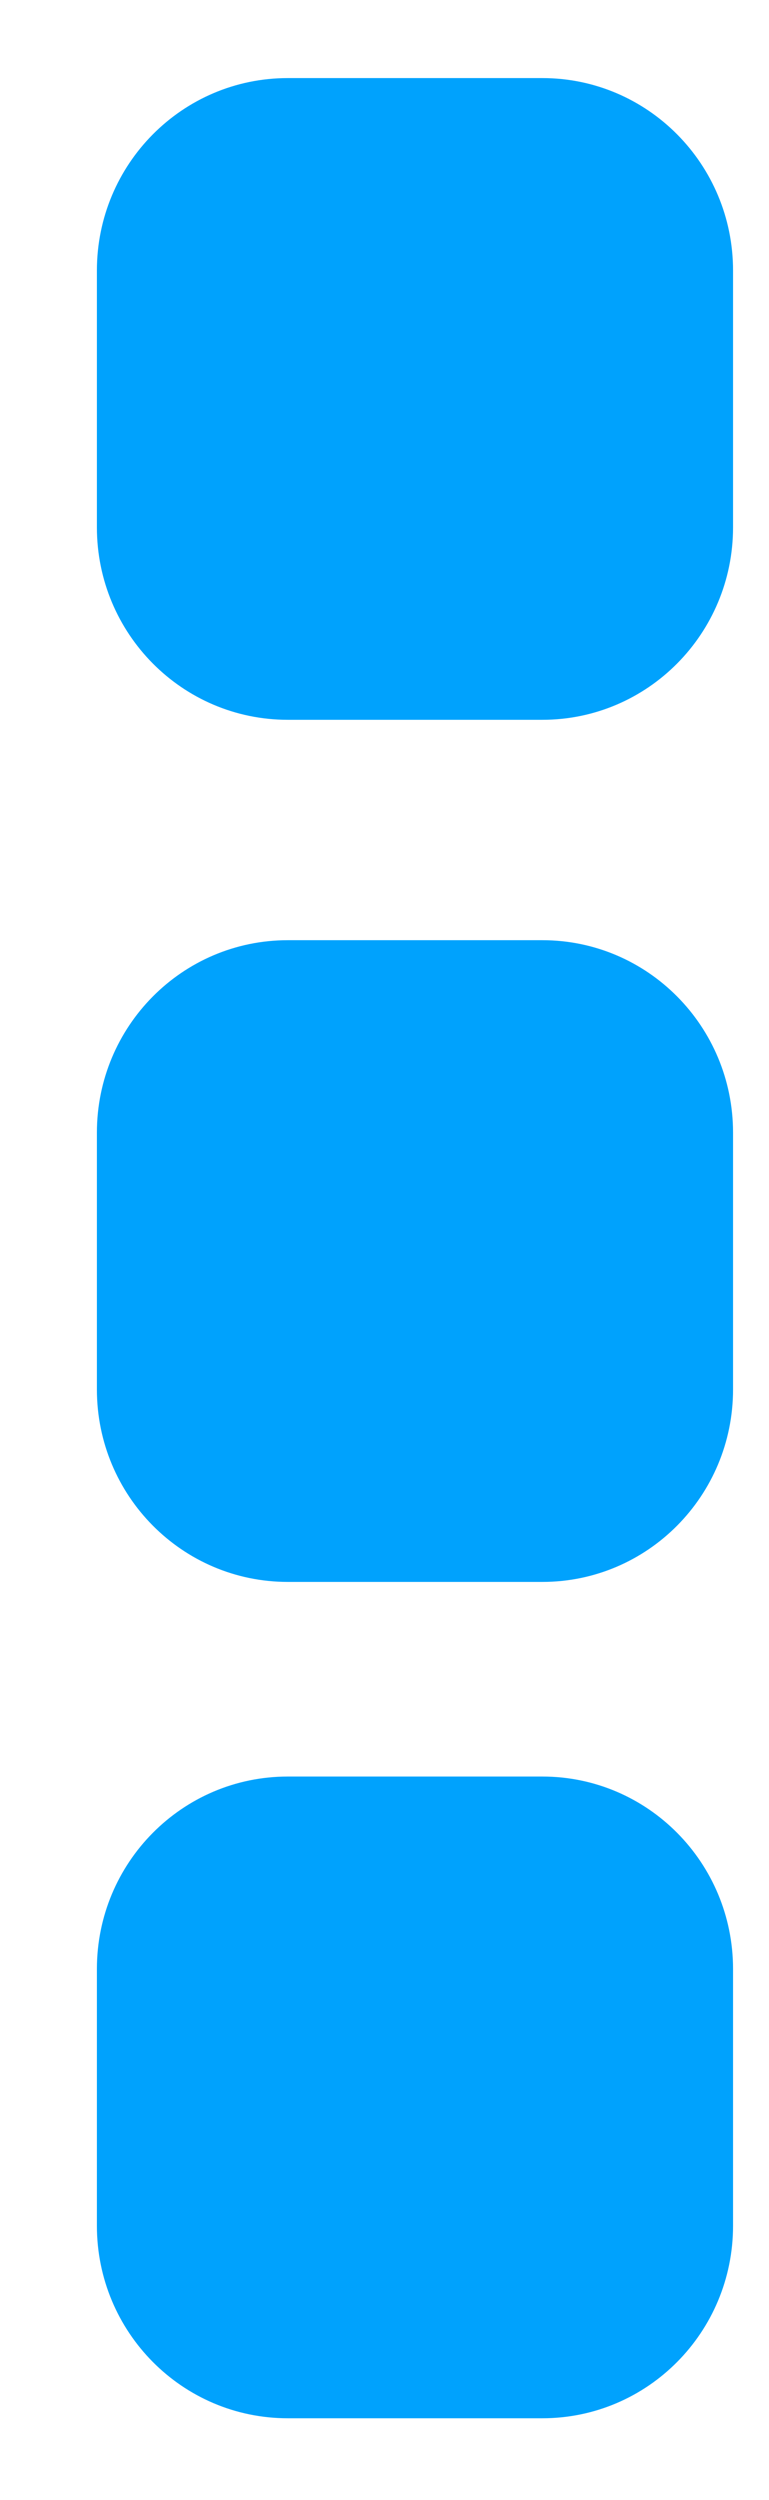 <svg width="4" height="13" viewBox="0 0 4 13" fill="none" xmlns="http://www.w3.org/2000/svg">
<path d="M2.821 4.889C3.369 4.889 3.813 5.337 3.813 5.89V7.225C3.813 7.778 3.369 8.226 2.821 8.226H1.497C0.948 8.226 0.504 7.778 0.504 7.225V5.89C0.504 5.337 0.948 4.889 1.497 4.889H2.821Z" fill="#00A2FD"/>
<path d="M2.821 0.406C3.369 0.406 3.813 0.854 3.813 1.407V2.742C3.813 3.295 3.369 3.743 2.821 3.743H1.497C0.948 3.743 0.504 3.295 0.504 2.742V1.407C0.504 0.854 0.948 0.406 1.497 0.406H2.821Z" fill="#00A2FD"/>
<path d="M2.821 9.238C3.369 9.238 3.813 9.686 3.813 10.239V11.574C3.813 12.127 3.369 12.575 2.821 12.575H1.497C0.948 12.575 0.504 12.127 0.504 11.574V10.239C0.504 9.686 0.948 9.238 1.497 9.238H2.821Z" fill="#00A2FD"/>
</svg>
